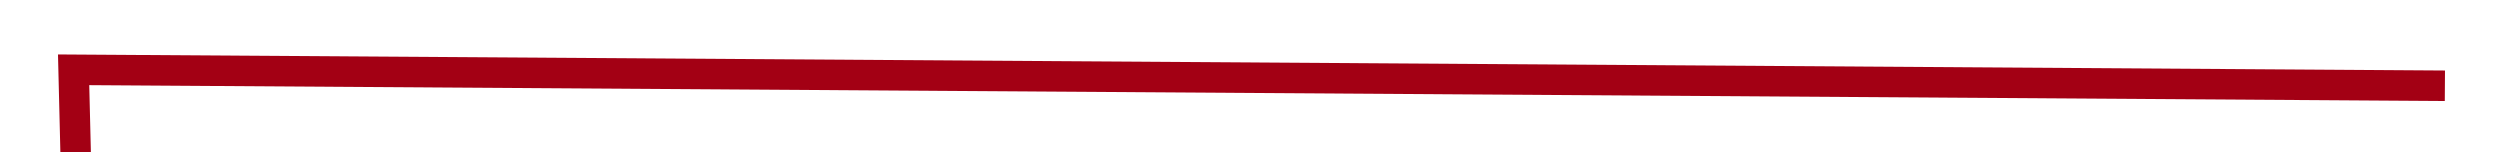 ﻿<?xml version="1.0" encoding="utf-8"?>
<svg version="1.1" xmlns:xlink="http://www.w3.org/1999/xlink" width="164px" height="10px" preserveAspectRatio="xMinYMid meet" viewBox="1160 87  164 8" xmlns="http://www.w3.org/2000/svg">
  <g transform="matrix(0.799 -0.602 0.602 0.799 195.33 765.778 )">
    <path d="M 0.378 134.152  L 124.785 147.03  L 246.83 134.152  L 369.363 40.552  L 491.055 112.864  L 610.602 123.44  L 731.322 98.916  L 853.222 74.152  L 970.498 168.65  L 1091.15 0.119  L 1214.709 94.524  " stroke-width="2" stroke="#a30014" fill="none" transform="matrix(1 0 0 1 89 44 )" />
  </g>
</svg>